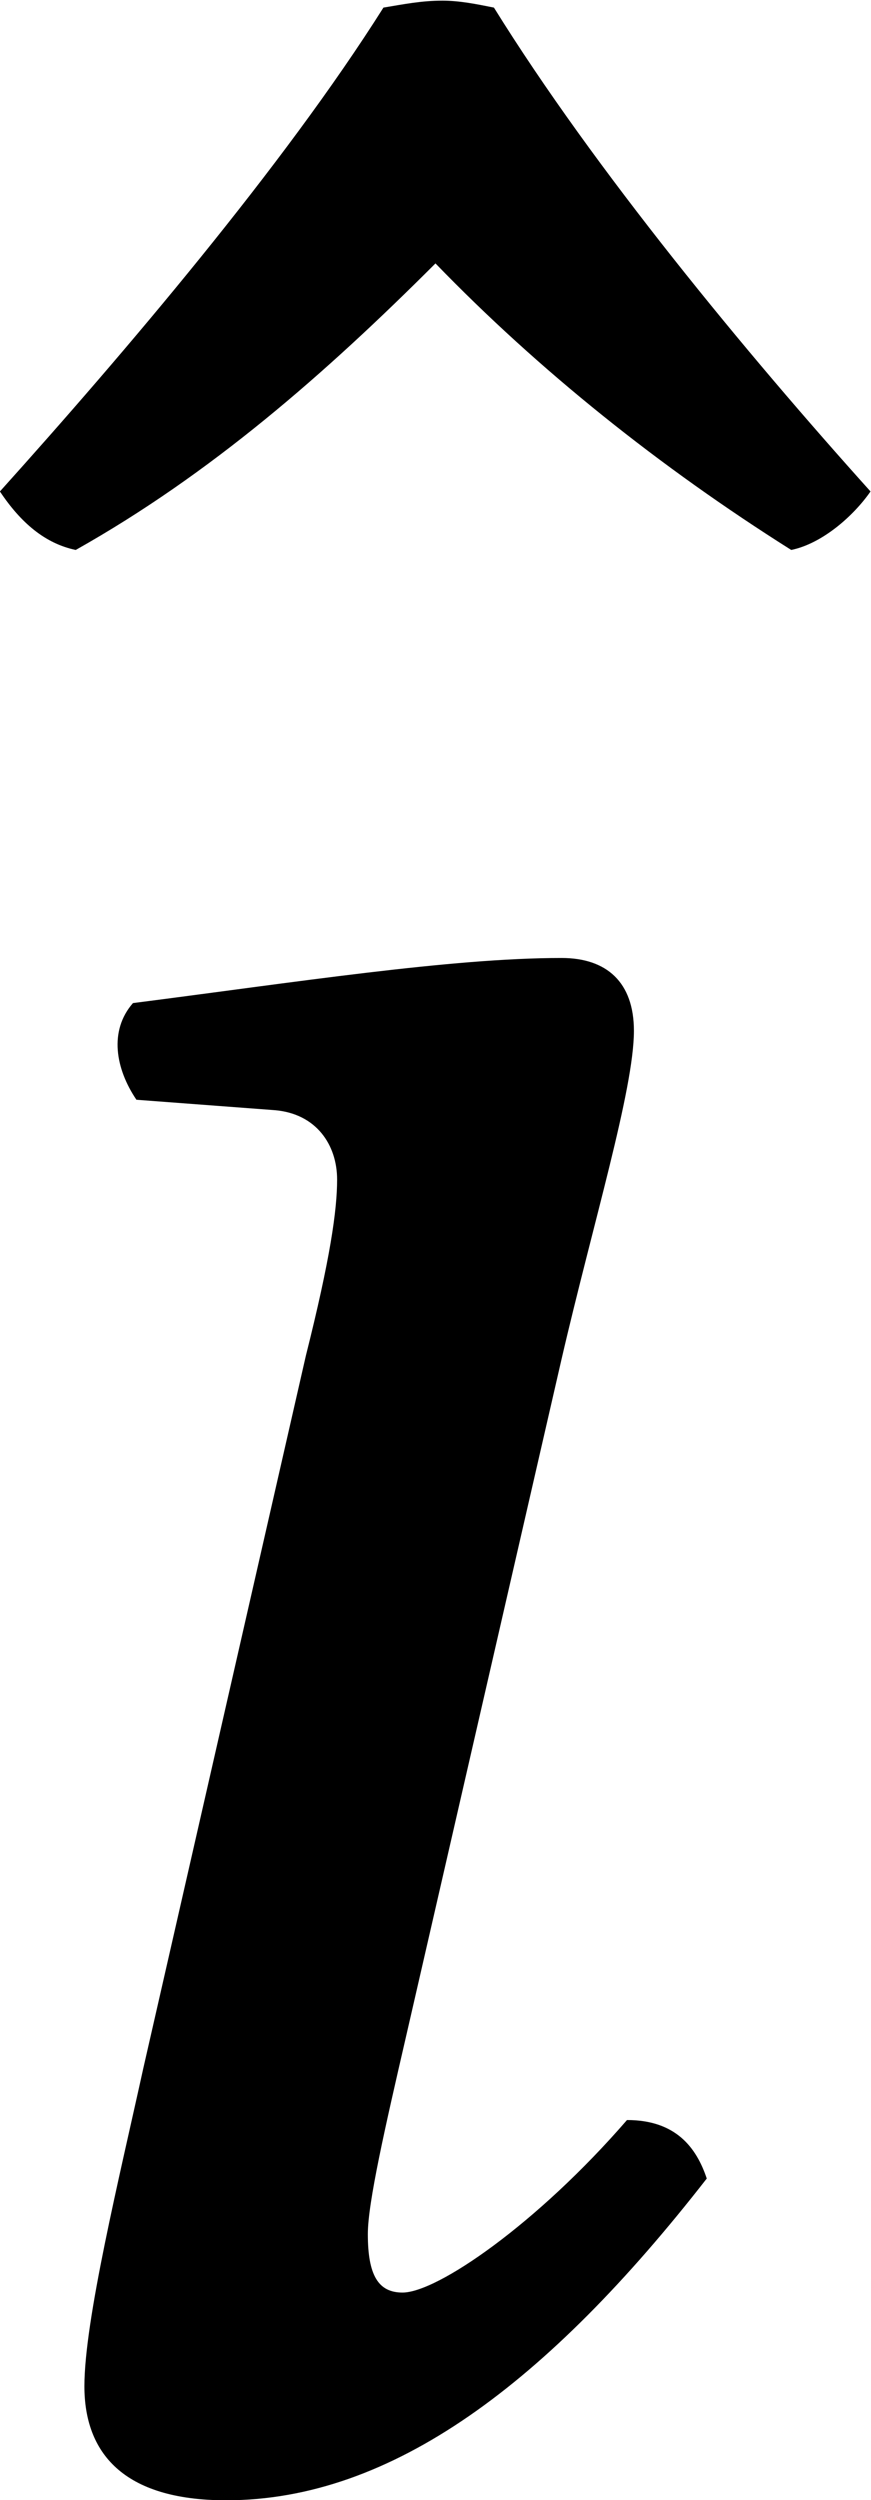 <?xml version='1.0' encoding='UTF-8'?>
<!-- This file was generated by dvisvgm 3.2.2 -->
<svg version='1.1' xmlns='http://www.w3.org/2000/svg' xmlns:xlink='http://www.w3.org/1999/xlink' width='4.218pt' height='12.101pt' viewBox='466.234 729.849 4.218 12.101'>
<defs>
<use id='g30-123' xlink:href='#g1-123' transform='scale(1.714)'/>
<use id='g30-130' xlink:href='#g1-130' transform='scale(1.714)'/>
<path id='g1-123' d='M1.102-2.232C1.165-2.504 1.248-2.776 1.248-2.894C1.248-2.992 1.193-3.041 1.102-3.041C.879-3.041 .565-2.992 .237-2.95C.188-2.894 .202-2.817 .244-2.755L.523-2.734C.607-2.727 .649-2.664 .649-2.594C.649-2.532 .635-2.434 .586-2.239L.258-.802C.209-.579 .139-.293 .139-.16S.216 .07 .425 .07C.76 .07 1.074-.167 1.395-.579C1.374-.642 1.332-.697 1.234-.697C1.053-.488 .851-.349 .781-.349C.732-.349 .711-.384 .711-.467C.711-.53 .746-.683 .788-.865L1.102-2.232Z'/>
<path id='g1-130' d='M.997-4.958C.962-4.965 .928-4.972 .893-4.972C.851-4.972 .816-4.965 .774-4.958C.572-4.638 .251-4.261 0-3.982C.042-3.919 .091-3.877 .153-3.864C.425-4.017 .656-4.219 .879-4.442C1.088-4.226 1.332-4.031 1.597-3.864C1.66-3.877 1.723-3.933 1.757-3.982C1.506-4.261 1.2-4.631 .997-4.958Z'/>
</defs>
<g id='page1' transform='matrix(1.4 0 0 1.4 0 0)'>
<use x='333.024' y='529.845' xlink:href='#g30-130'/>
<use x='333.078' y='529.845' xlink:href='#g30-123'/>
</g>
</svg>